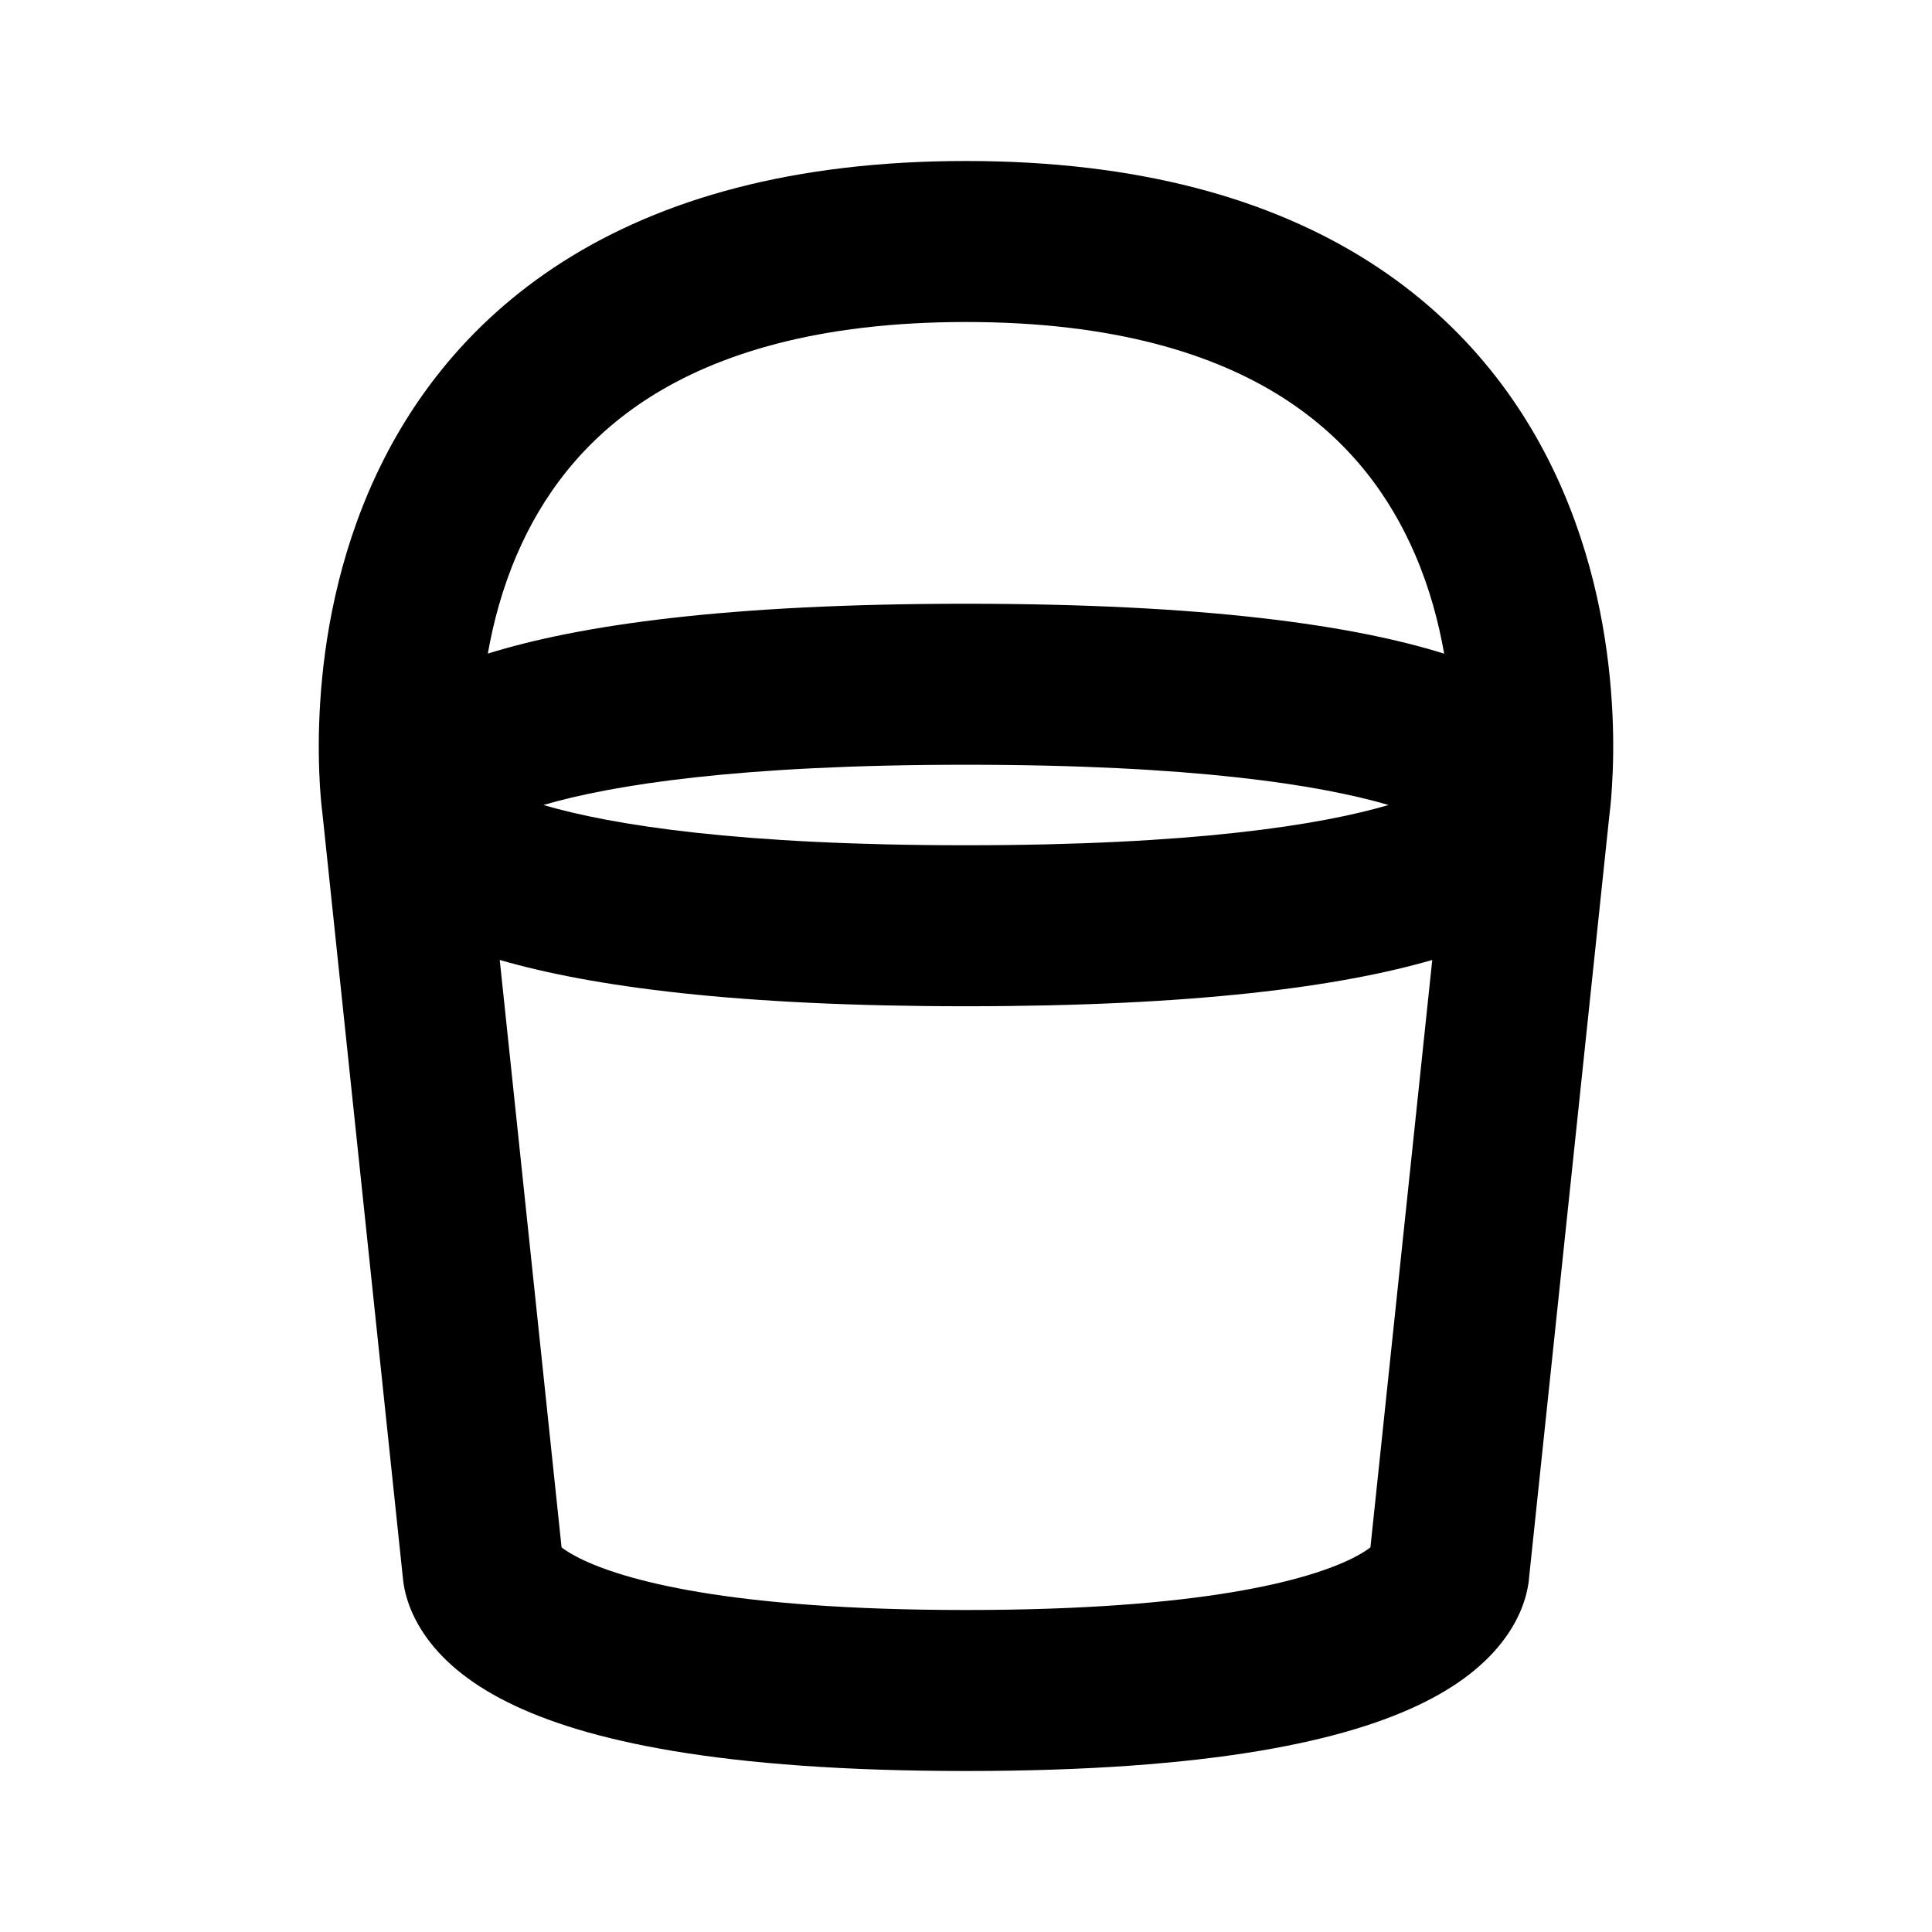 <svg xmlns="http://www.w3.org/2000/svg" width="24" height="24" viewBox="0 0 24 24" fill="none">
  <path fill-rule="evenodd" clip-rule="evenodd" d="M4.005 10.106L4.005 10.103C4.003 10.084 4 10.058 3.996 10.026C3.989 9.961 3.981 9.871 3.974 9.76C3.961 9.539 3.952 9.228 3.97 8.859C4.005 8.125 4.145 7.124 4.581 6.106C5.021 5.078 5.766 4.032 6.994 3.25C8.219 2.471 9.853 2 12 2C14.147 2 15.781 2.471 17.006 3.25C18.234 4.032 18.979 5.078 19.419 6.106C19.855 7.124 19.995 8.125 20.03 8.859C20.048 9.228 20.039 9.539 20.025 9.76C20.019 9.871 20.011 9.961 20.004 10.026C20 10.058 19.997 10.084 19.995 10.103L19.995 10.106C19.994 10.117 19.992 10.127 19.991 10.139L18.996 19.585C18.995 19.605 18.993 19.627 18.99 19.649C18.982 19.706 18.969 19.77 18.95 19.839C18.91 19.979 18.843 20.132 18.738 20.289C18.527 20.605 18.191 20.898 17.697 21.144C16.738 21.624 15.051 22 12 22C8.949 22 7.262 21.624 6.303 21.144C5.809 20.898 5.473 20.605 5.262 20.289C5.157 20.132 5.09 19.979 5.05 19.839C5.03 19.77 5.018 19.706 5.01 19.649C5.007 19.627 5.005 19.605 5.003 19.585L4.009 10.139C4.008 10.127 4.006 10.117 4.005 10.106ZM6.208 11.925L6.976 19.222C7.018 19.255 7.088 19.301 7.197 19.356C7.738 19.626 9.051 20 12 20C14.949 20 16.262 19.626 16.803 19.356C16.912 19.301 16.981 19.255 17.024 19.222L17.792 11.925C16.645 12.257 14.849 12.5 12 12.5C9.151 12.5 7.355 12.257 6.208 11.925ZM17.94 8.12C17.871 7.728 17.759 7.308 17.581 6.894C17.271 6.172 16.766 5.468 15.932 4.937C15.094 4.404 13.853 4 12 4C10.147 4 8.906 4.404 8.068 4.937C7.234 5.468 6.729 6.172 6.419 6.894C6.241 7.308 6.129 7.728 6.06 8.119C7.199 7.765 9.025 7.5 12 7.5C14.975 7.5 16.801 7.765 17.94 8.12ZM17.25 10C16.392 9.749 14.817 9.5 12 9.5C9.183 9.5 7.608 9.749 6.75 10C7.608 10.251 9.183 10.5 12 10.5C14.817 10.5 16.392 10.251 17.25 10ZM17.079 19.173C17.08 19.172 17.08 19.172 17.08 19.172L17.079 19.173Z" fill="currentColor"/>
</svg>